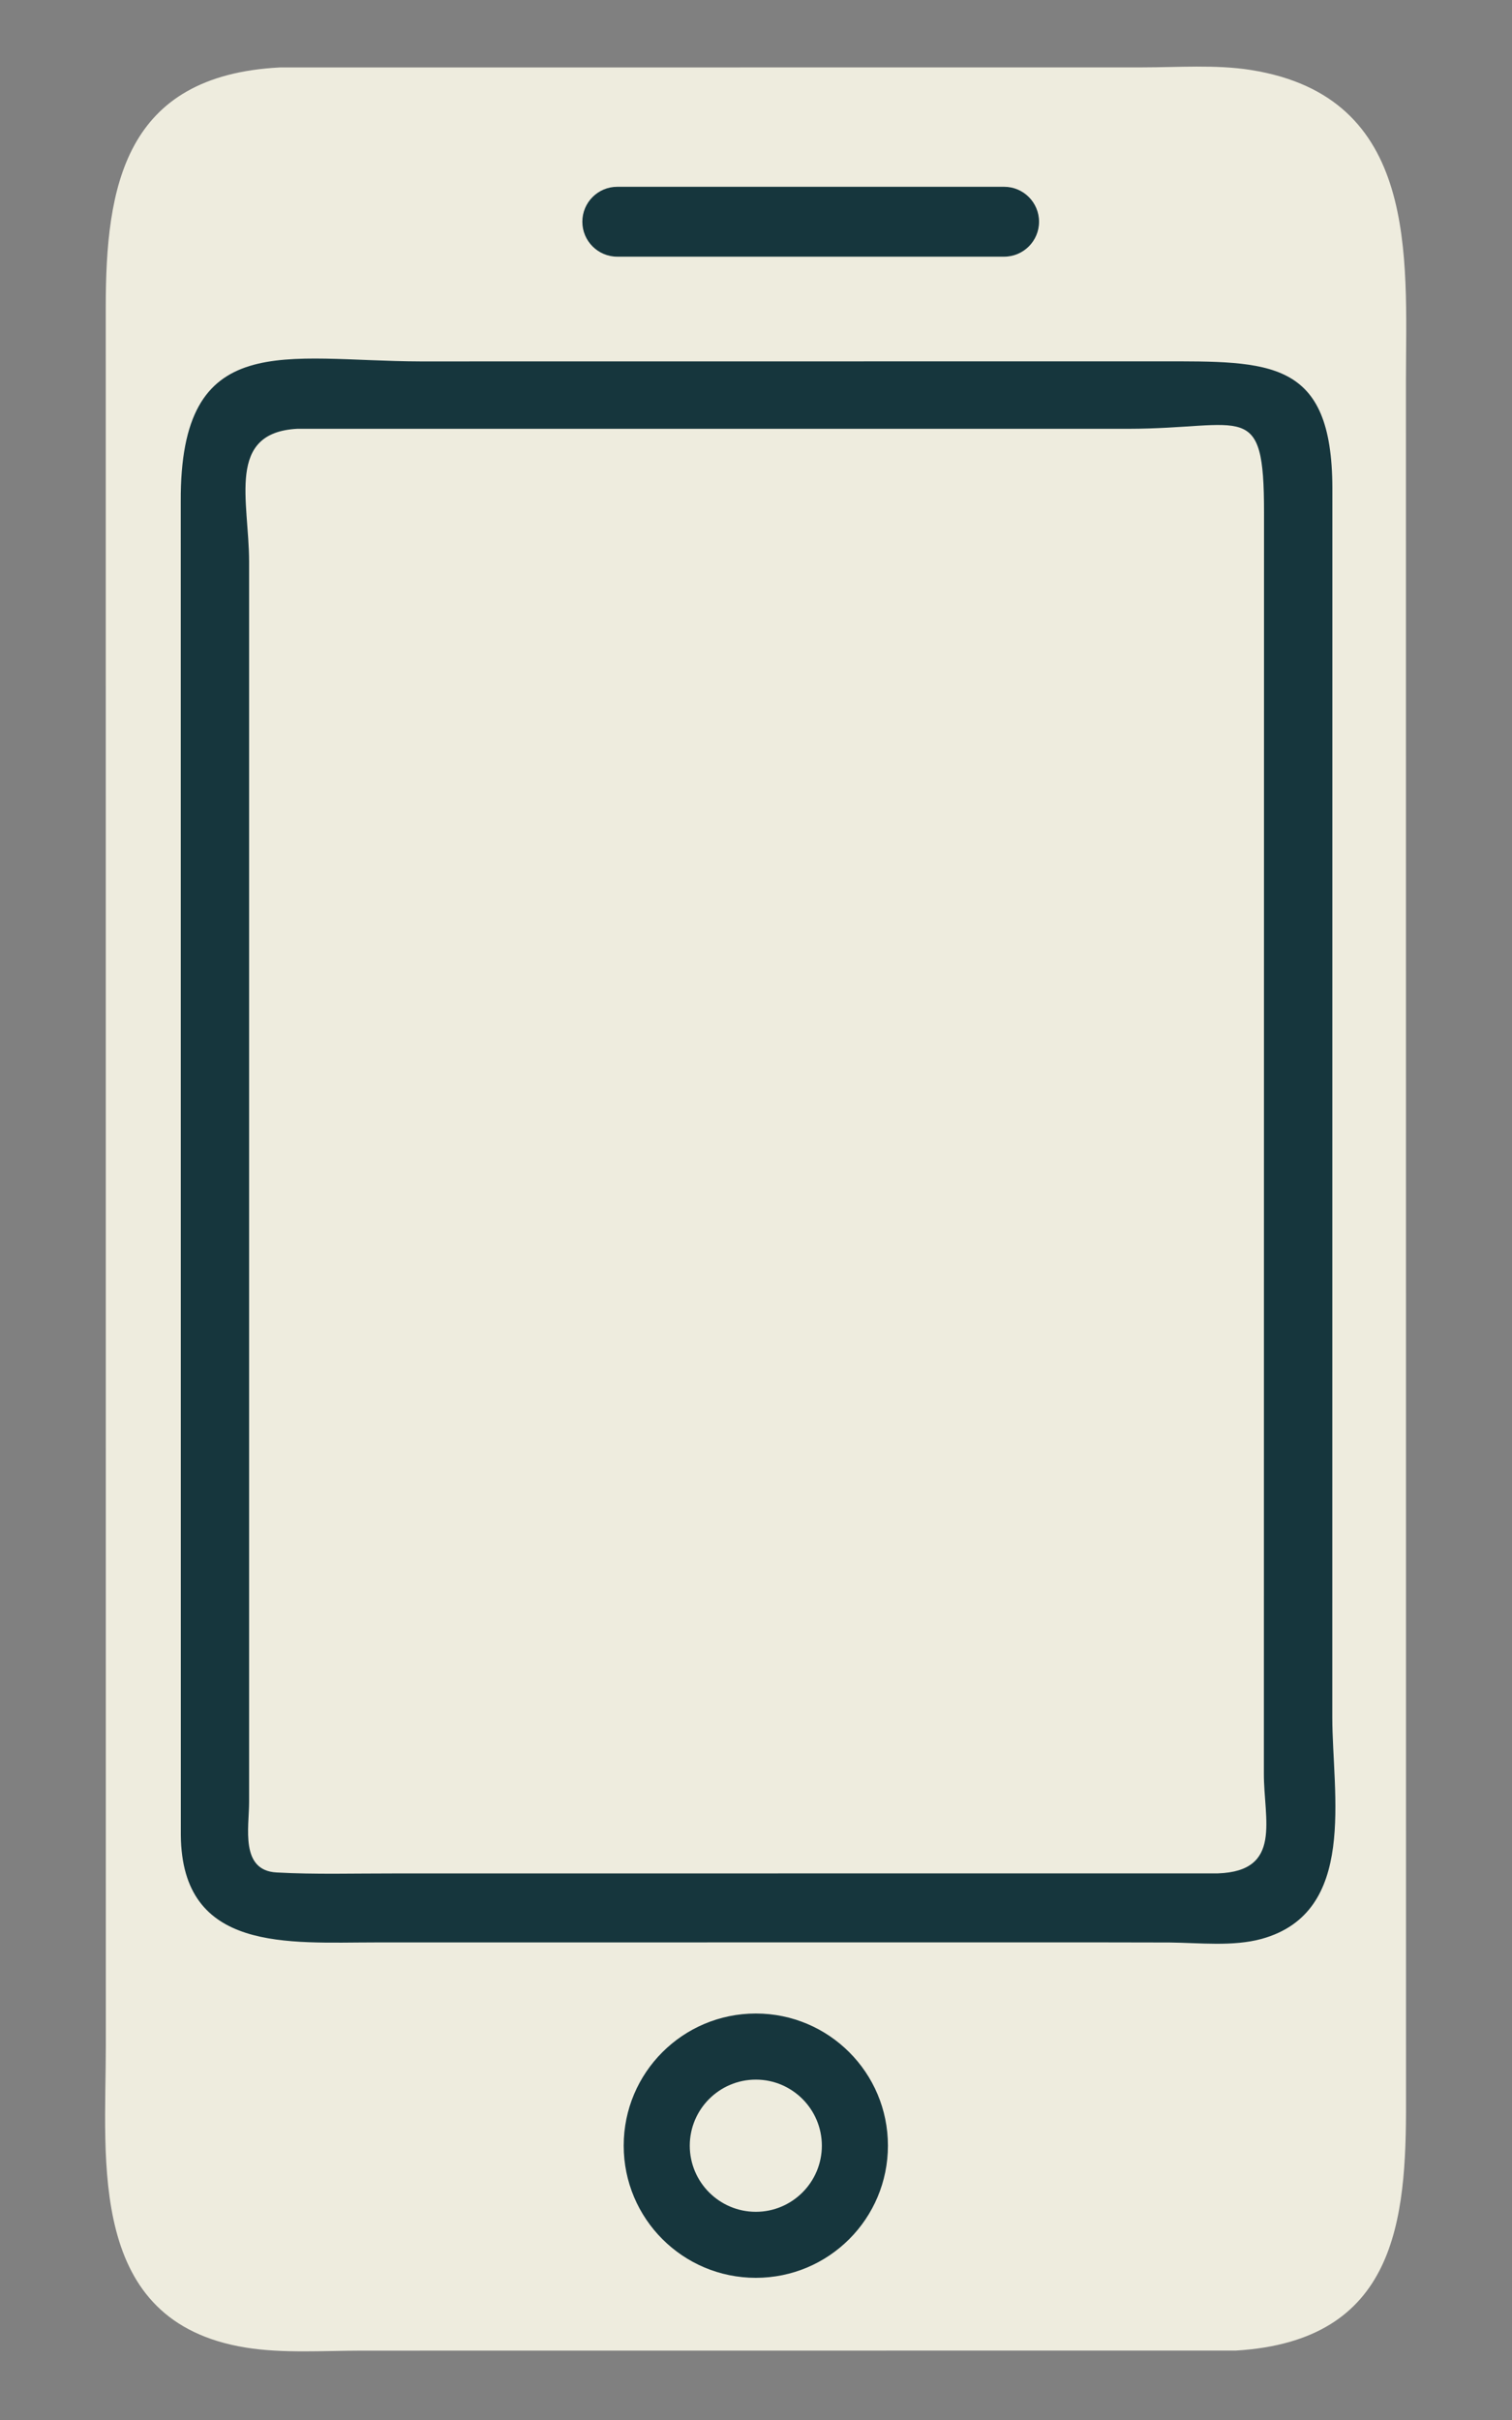 <svg width="20" height="32" viewBox="0 0 20 32" fill="none" xmlns="http://www.w3.org/2000/svg">
<rect x="0" y="0" width="20" height="32" fill="#808080" stroke="none"/>
<path d="M18.598 27.781C18.603 29.37 18.467 30.954 16.349 31.082L4.786 31.083C4.287 31.083 3.742 31.122 3.249 31.042C1.149 30.702 1.399 28.593 1.4 27.052L1.399 4.058C1.399 2.473 1.641 0.998 3.7 0.892L15.11 0.891C15.579 0.891 16.086 0.852 16.549 0.926C18.773 1.281 18.599 3.387 18.597 5.02L18.598 27.781Z" fill="#EEECDE"/>
<path d="M9.998 27.499C10.479 27.499 10.871 27.891 10.871 28.373C10.871 28.855 10.479 29.247 9.998 29.247C9.516 29.247 9.124 28.855 9.124 28.373C9.124 27.891 9.516 27.499 9.998 27.499ZM9.998 26.625C9.032 26.625 8.25 27.407 8.25 28.372C8.25 29.338 9.032 30.12 9.998 30.12C10.963 30.12 11.745 29.338 11.745 28.372C11.745 27.407 10.963 26.625 9.998 26.625Z" fill="#16363D"/>
<path fill-rule="evenodd" clip-rule="evenodd" d="M17.623 22.711L17.624 6.453C17.619 4.745 16.799 4.778 15.34 4.778L5.558 4.779C3.774 4.774 2.378 4.328 2.391 6.634L2.392 24.265C2.404 25.822 3.817 25.685 4.963 25.685L14.371 25.684L15.475 25.686C15.863 25.69 16.312 25.742 16.689 25.638C17.96 25.286 17.624 23.732 17.623 22.711ZM5.202 24.773L16.111 24.772C16.967 24.742 16.716 24.06 16.718 23.451L16.72 6.779C16.721 5.262 16.465 5.669 14.921 5.67H3.931C2.988 5.721 3.294 6.621 3.295 7.429L3.295 23.827C3.295 24.165 3.173 24.733 3.658 24.76C4.169 24.788 4.689 24.772 5.202 24.773Z" fill="#16363D"/>
<path d="M13.282 2.47H8.165C7.91 2.47 7.703 2.677 7.703 2.932C7.703 3.187 7.91 3.394 8.165 3.394H13.282C13.537 3.394 13.744 3.187 13.744 2.932C13.744 2.677 13.537 2.47 13.282 2.47Z" fill="#16363D"/>
<path d="M6.902 3.25C7.085 3.067 7.085 2.769 6.902 2.586C6.719 2.403 6.421 2.403 6.238 2.586C6.055 2.769 6.055 3.067 6.238 3.25C6.421 3.433 6.719 3.433 6.902 3.25Z" fill="#EEECDE"/>
</svg>
